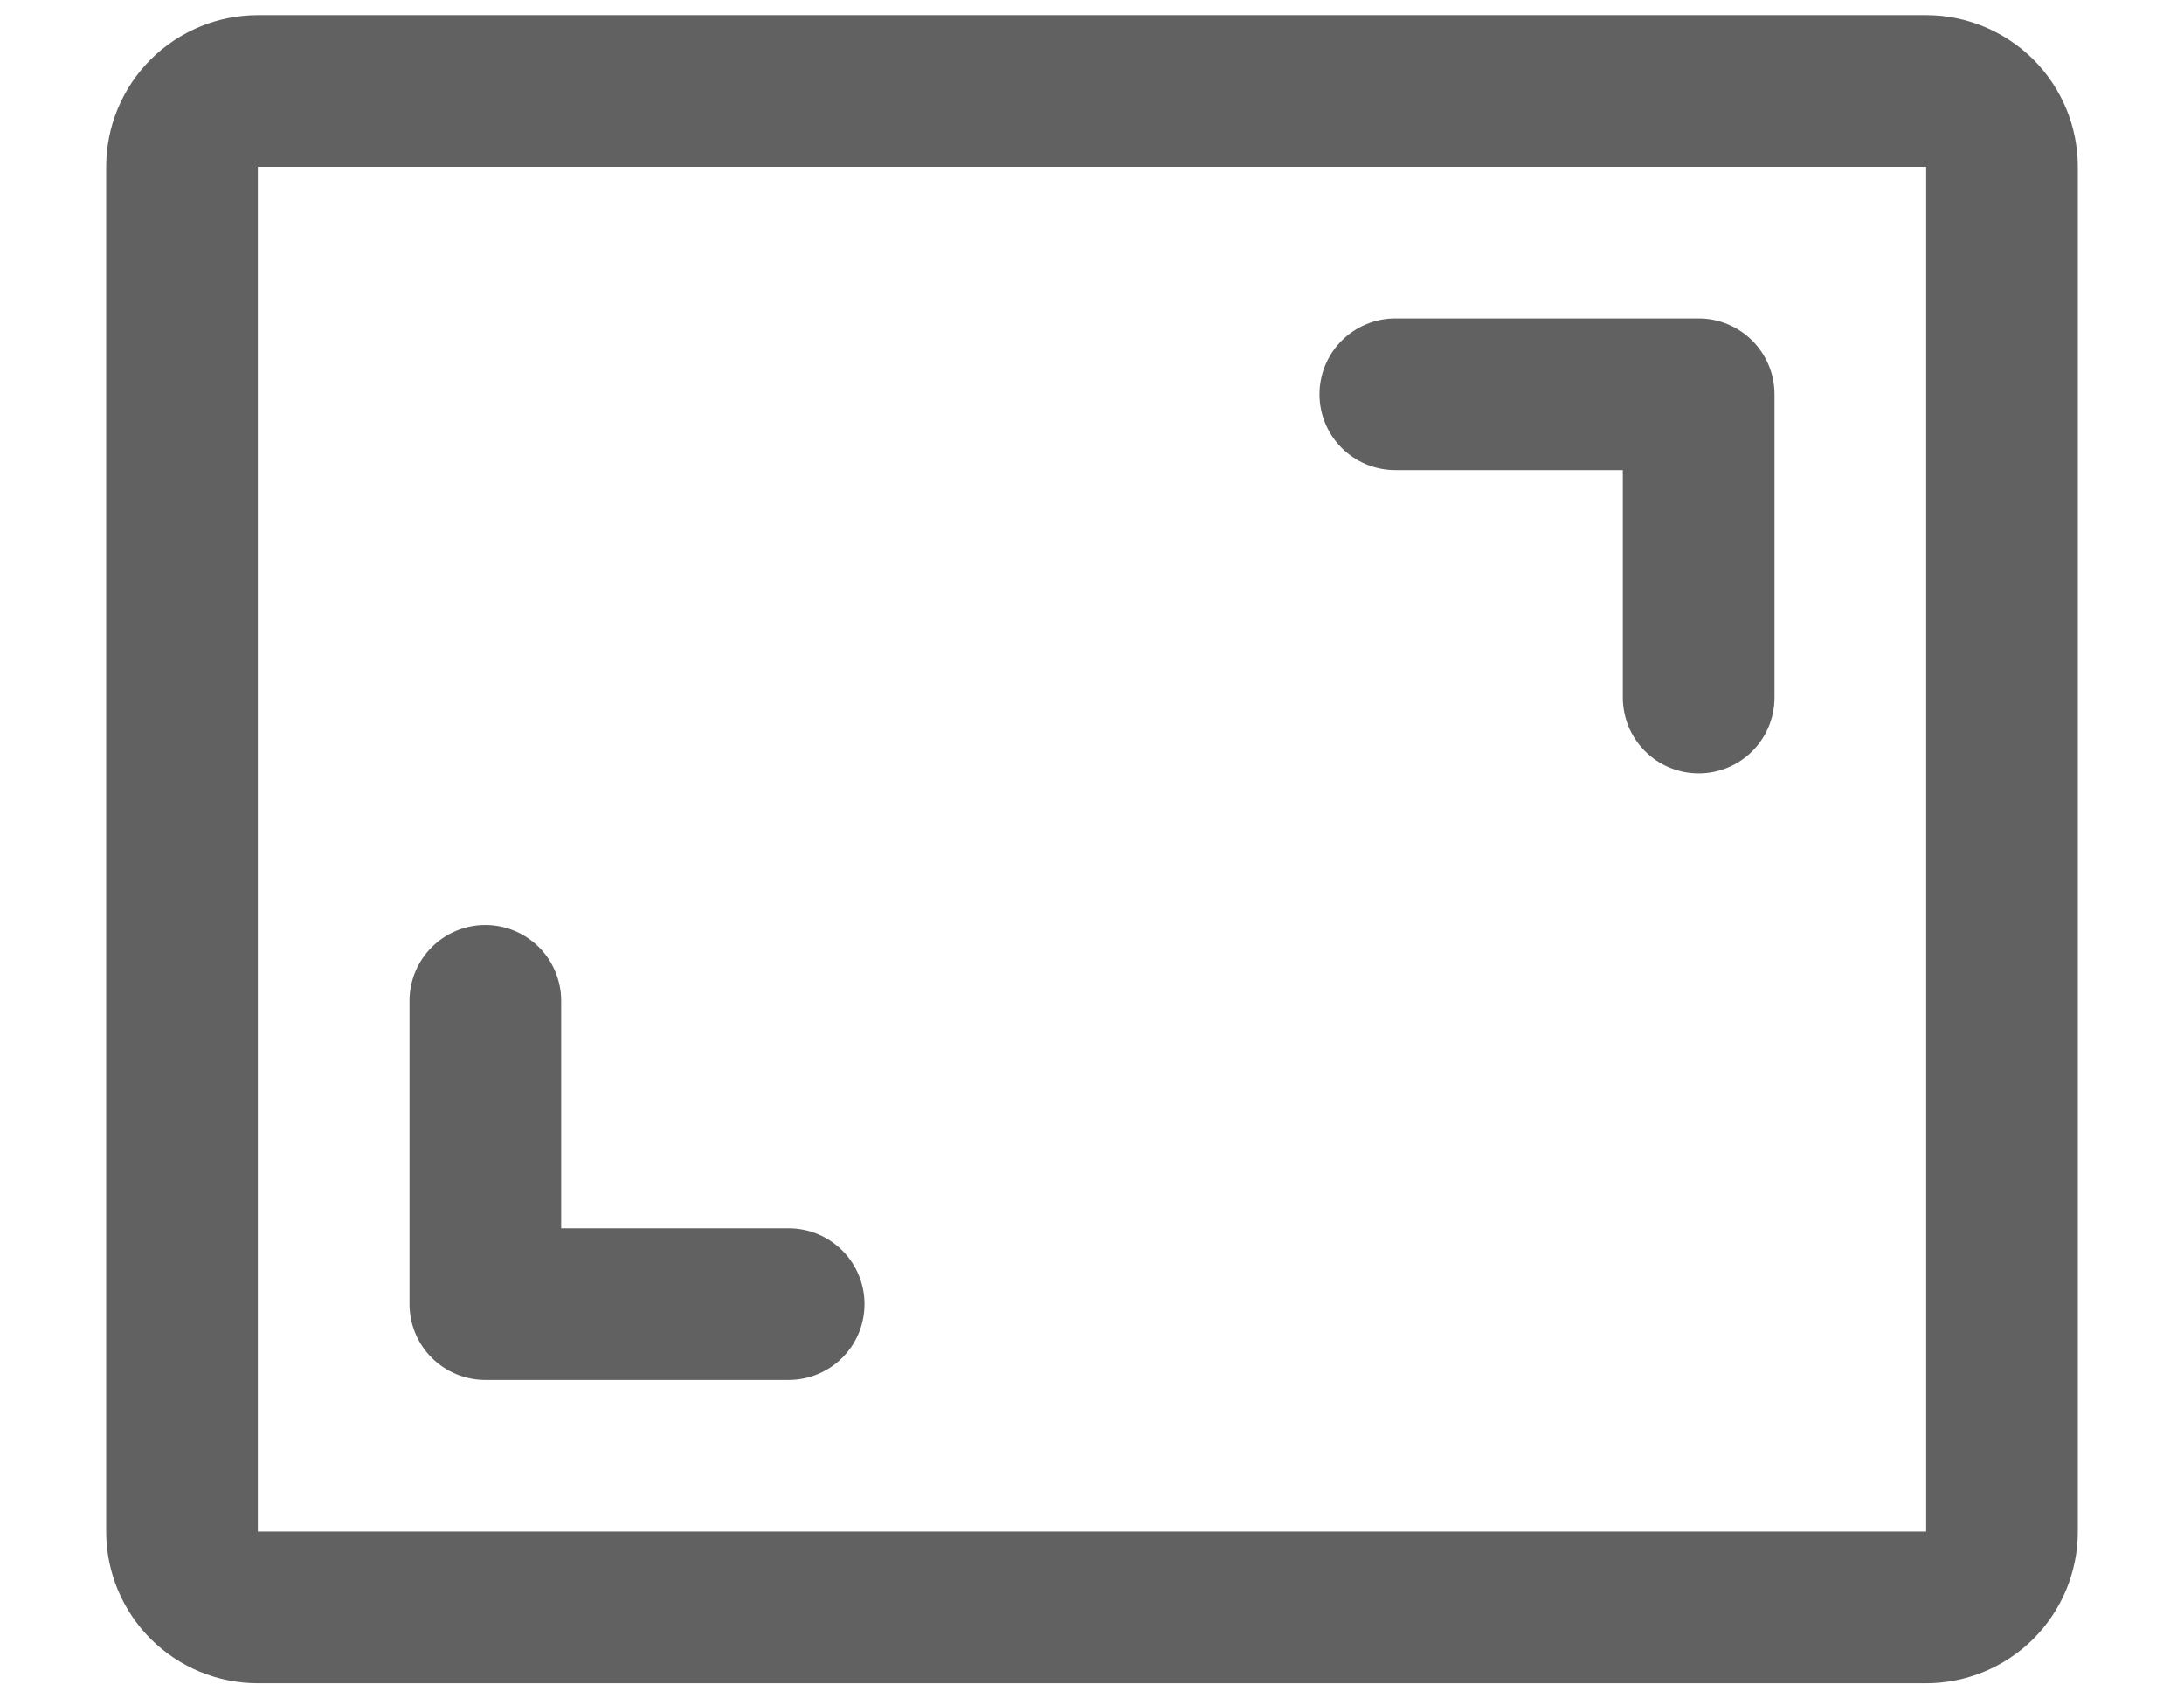 <svg width="18" height="14" viewBox="0 0 18 14" fill="none" xmlns="http://www.w3.org/2000/svg">
<path d="M14.625 3.25V5.75C14.625 5.916 14.559 6.075 14.442 6.192C14.325 6.309 14.166 6.375 14 6.375C13.834 6.375 13.675 6.309 13.558 6.192C13.441 6.075 13.375 5.916 13.375 5.75V3.875H11.5C11.334 3.875 11.175 3.809 11.058 3.692C10.941 3.575 10.875 3.416 10.875 3.25C10.875 3.084 10.941 2.925 11.058 2.808C11.175 2.691 11.334 2.625 11.5 2.625H14C14.166 2.625 14.325 2.691 14.442 2.808C14.559 2.925 14.625 3.084 14.625 3.25ZM6.5 10.125H4.625V8.25C4.625 8.084 4.559 7.925 4.442 7.808C4.325 7.691 4.166 7.625 4 7.625C3.834 7.625 3.675 7.691 3.558 7.808C3.441 7.925 3.375 8.084 3.375 8.25V10.75C3.375 10.916 3.441 11.075 3.558 11.192C3.675 11.309 3.834 11.375 4 11.375H6.5C6.666 11.375 6.825 11.309 6.942 11.192C7.059 11.075 7.125 10.916 7.125 10.75C7.125 10.584 7.059 10.425 6.942 10.308C6.825 10.191 6.666 10.125 6.5 10.125ZM17.125 1.375V12.625C17.125 12.957 16.993 13.274 16.759 13.509C16.524 13.743 16.206 13.875 15.875 13.875H2.125C1.793 13.875 1.476 13.743 1.241 13.509C1.007 13.274 0.875 12.957 0.875 12.625V1.375C0.875 1.043 1.007 0.726 1.241 0.491C1.476 0.257 1.793 0.125 2.125 0.125H15.875C16.206 0.125 16.524 0.257 16.759 0.491C16.993 0.726 17.125 1.043 17.125 1.375ZM15.875 12.625V1.375H2.125V12.625H15.875Z" fill="#616161"/>
</svg>
